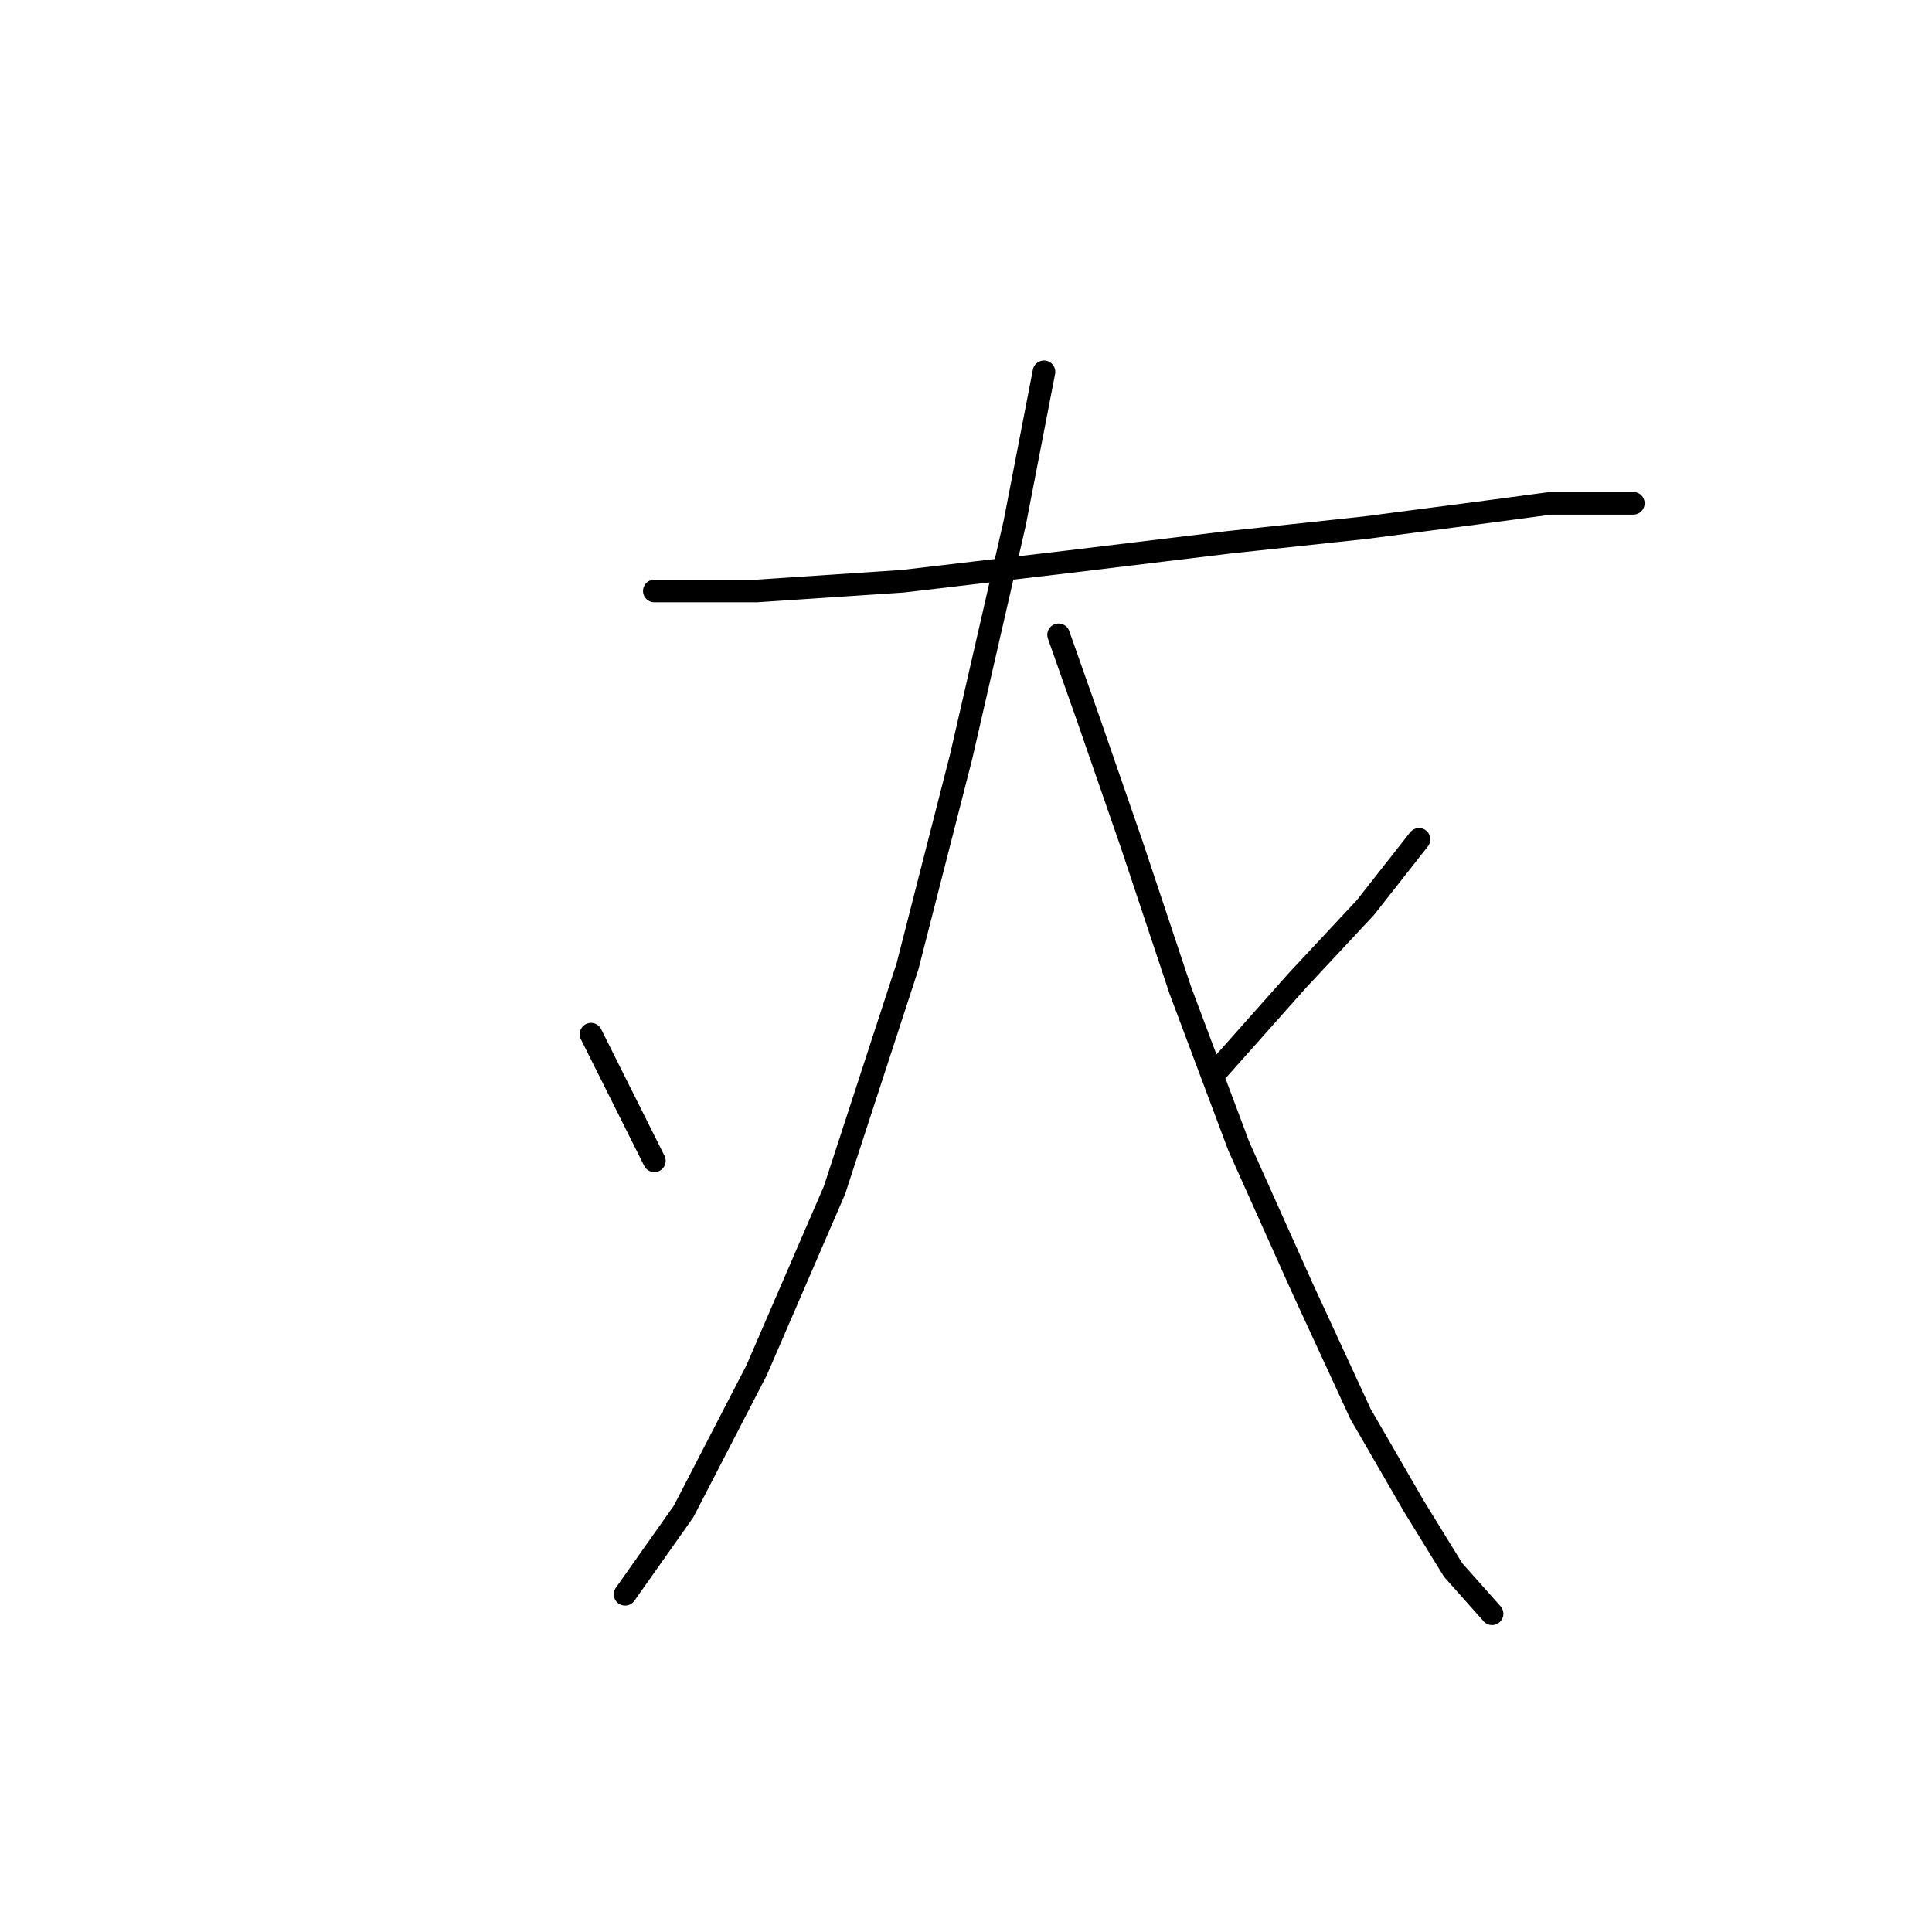 <?xml version="1.0" standalone="no"?>
    <svg width="256" height="256" xmlns="http://www.w3.org/2000/svg" version="1.1">
    <polyline stroke="black" stroke-width="3" stroke-linecap="round" fill="transparent" stroke-linejoin="round" points="86.703 78.306 100.255 78.306 119.616 77.016 141.559 74.434 162.856 71.853 180.926 69.917 195.769 67.981 205.45 66.69 212.549 66.69 216.421 66.69 216.421 66.69 " />
        <polyline stroke="black" stroke-width="3" stroke-linecap="round" fill="transparent" stroke-linejoin="round" points="138.332 49.265 134.46 69.271 127.361 100.249 120.262 128 110.581 157.686 100.255 181.565 90.575 200.281 82.83 211.252 82.83 211.252 " />
        <polyline stroke="black" stroke-width="3" stroke-linecap="round" fill="transparent" stroke-linejoin="round" points="78.313 137.035 82.185 144.779 86.703 153.814 86.703 153.814 " />
        <polyline stroke="black" stroke-width="3" stroke-linecap="round" fill="transparent" stroke-linejoin="round" points="140.268 84.115 144.14 95.086 149.948 111.865 156.402 131.226 164.146 151.878 172.536 170.594 180.281 187.373 187.38 199.635 192.543 208.025 197.705 213.833 197.705 213.833 " />
        <polyline stroke="black" stroke-width="3" stroke-linecap="round" fill="transparent" stroke-linejoin="round" points="188.025 111.22 180.926 120.255 171.891 129.936 161.565 141.552 161.565 141.552 " />
        </svg>